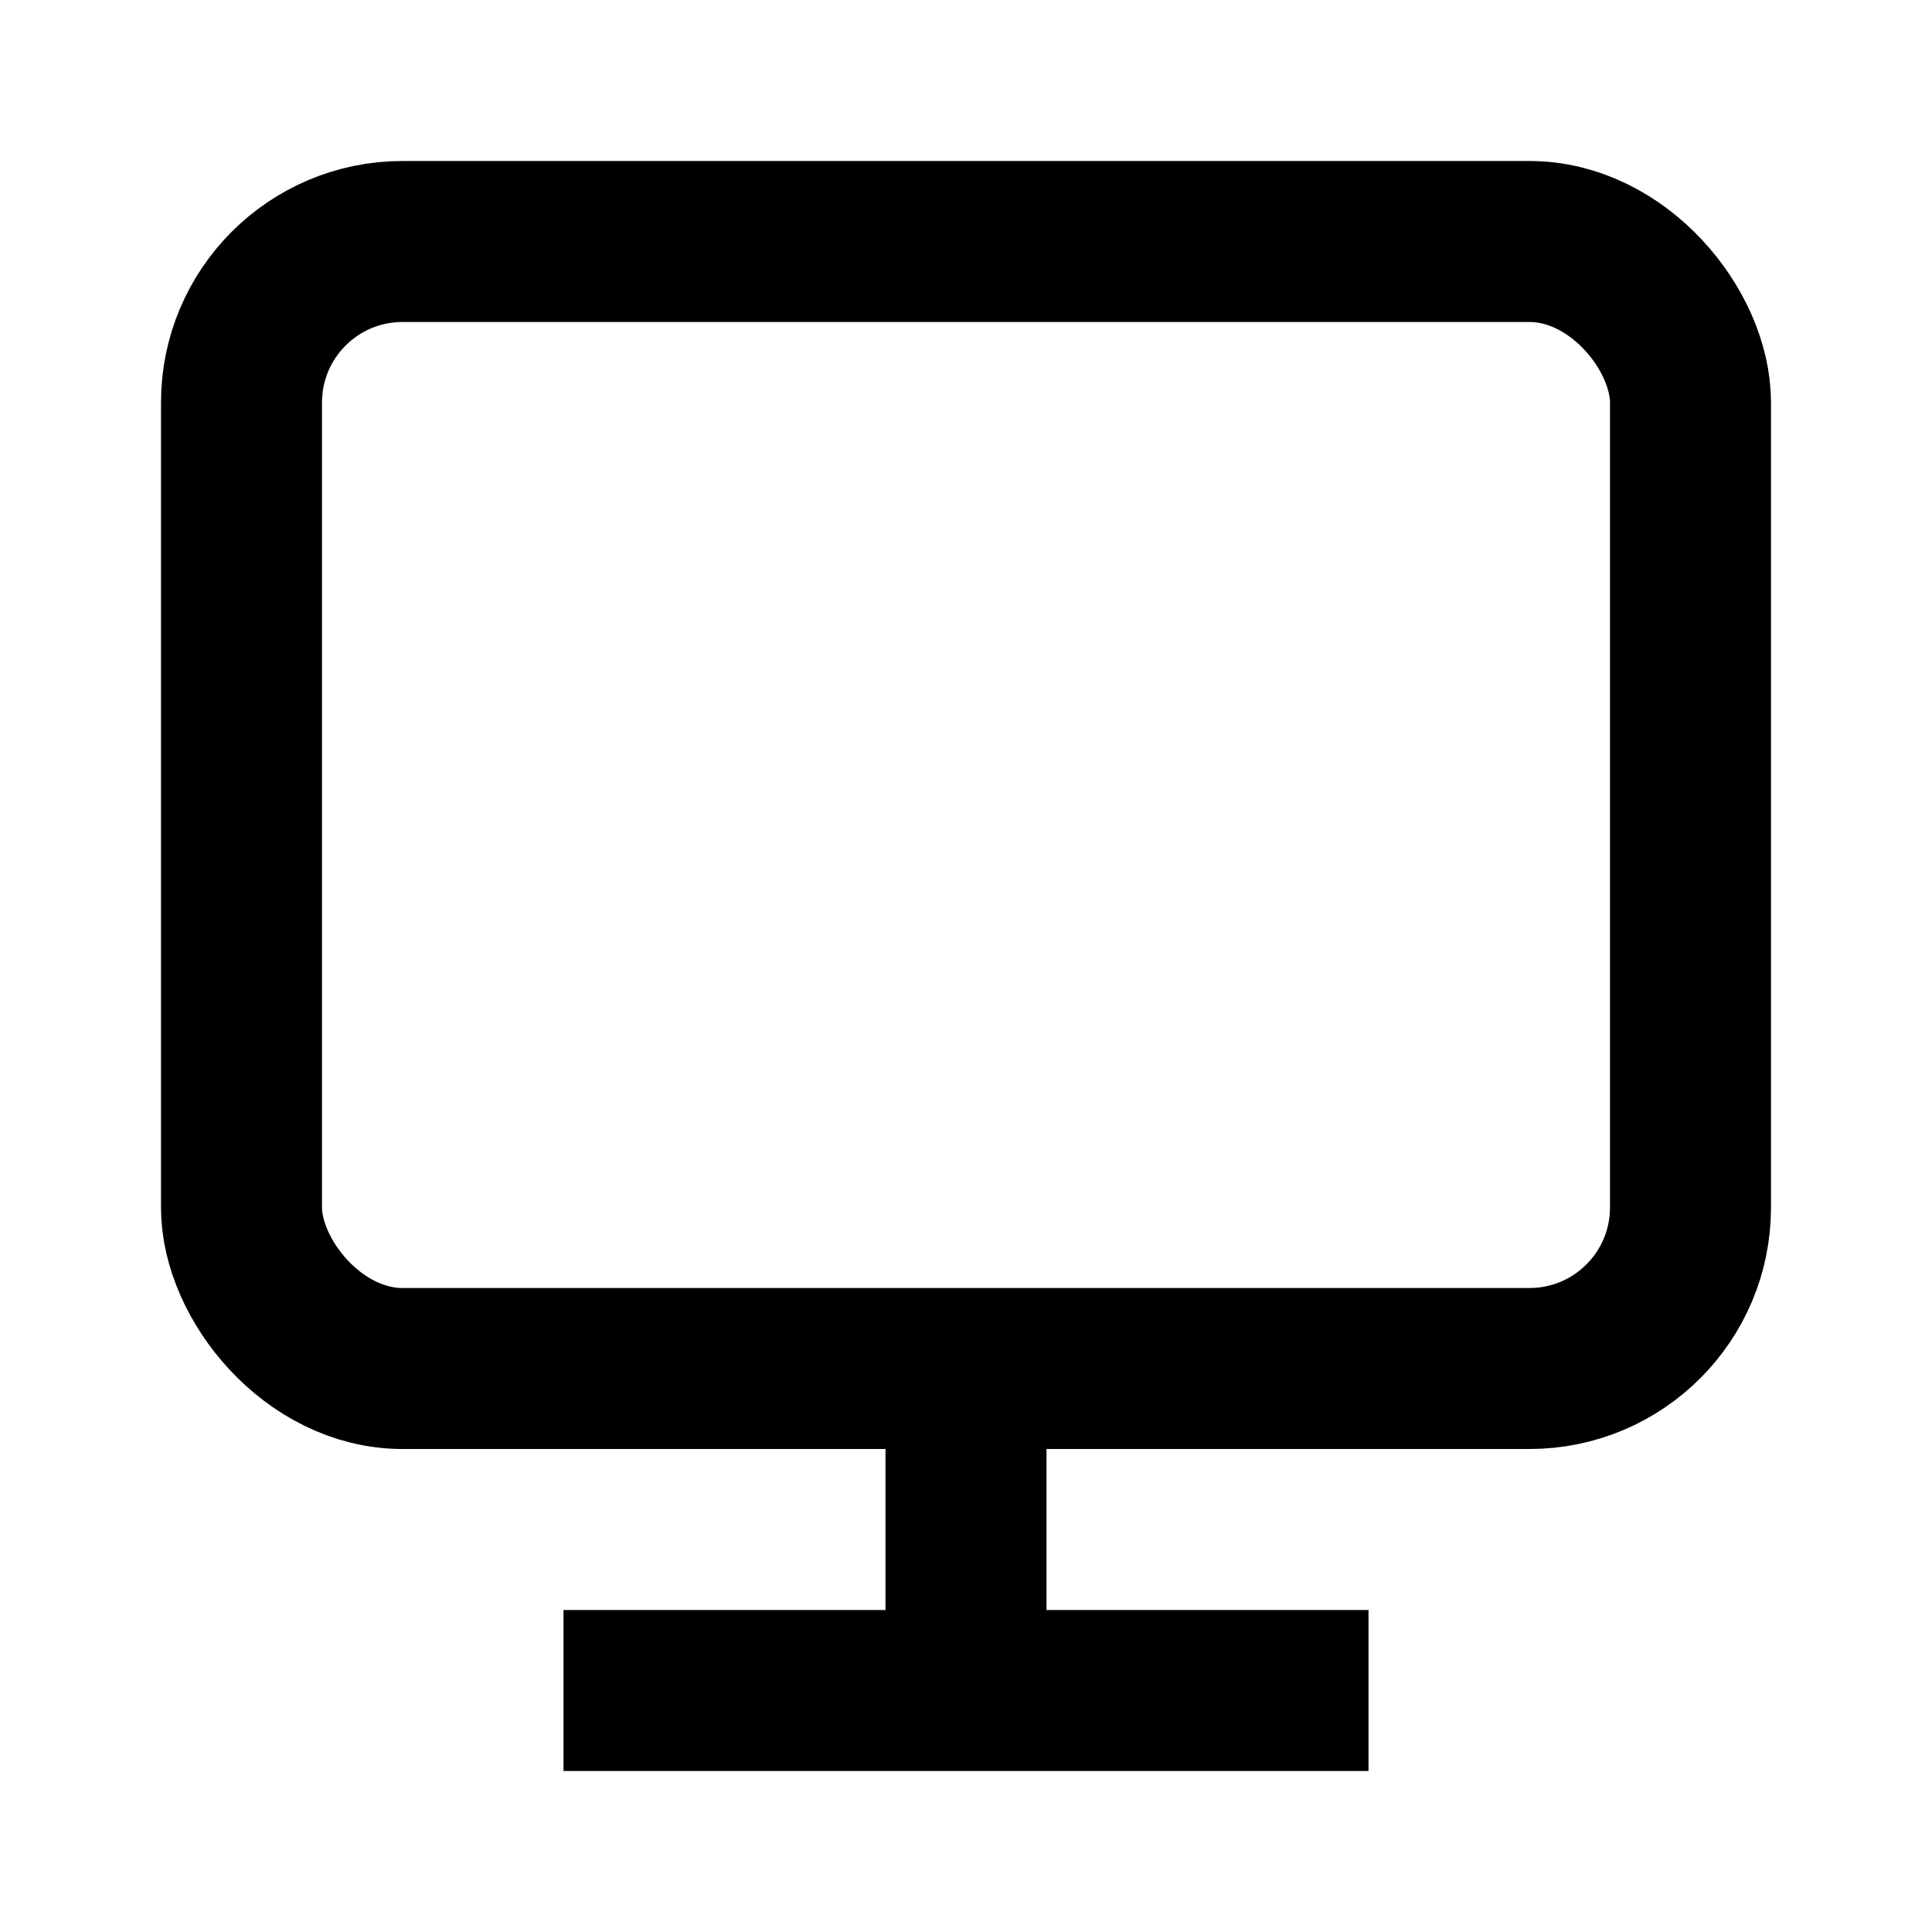<svg xmlns="http://www.w3.org/2000/svg" width="64" height="64" viewBox="0 0 24 24" fill="none" stroke="black" stroke-width="2"><rect x="3" y="3" width="18" height="14" rx="2"/><path d="M7 21h10M12 17v4"/></svg>